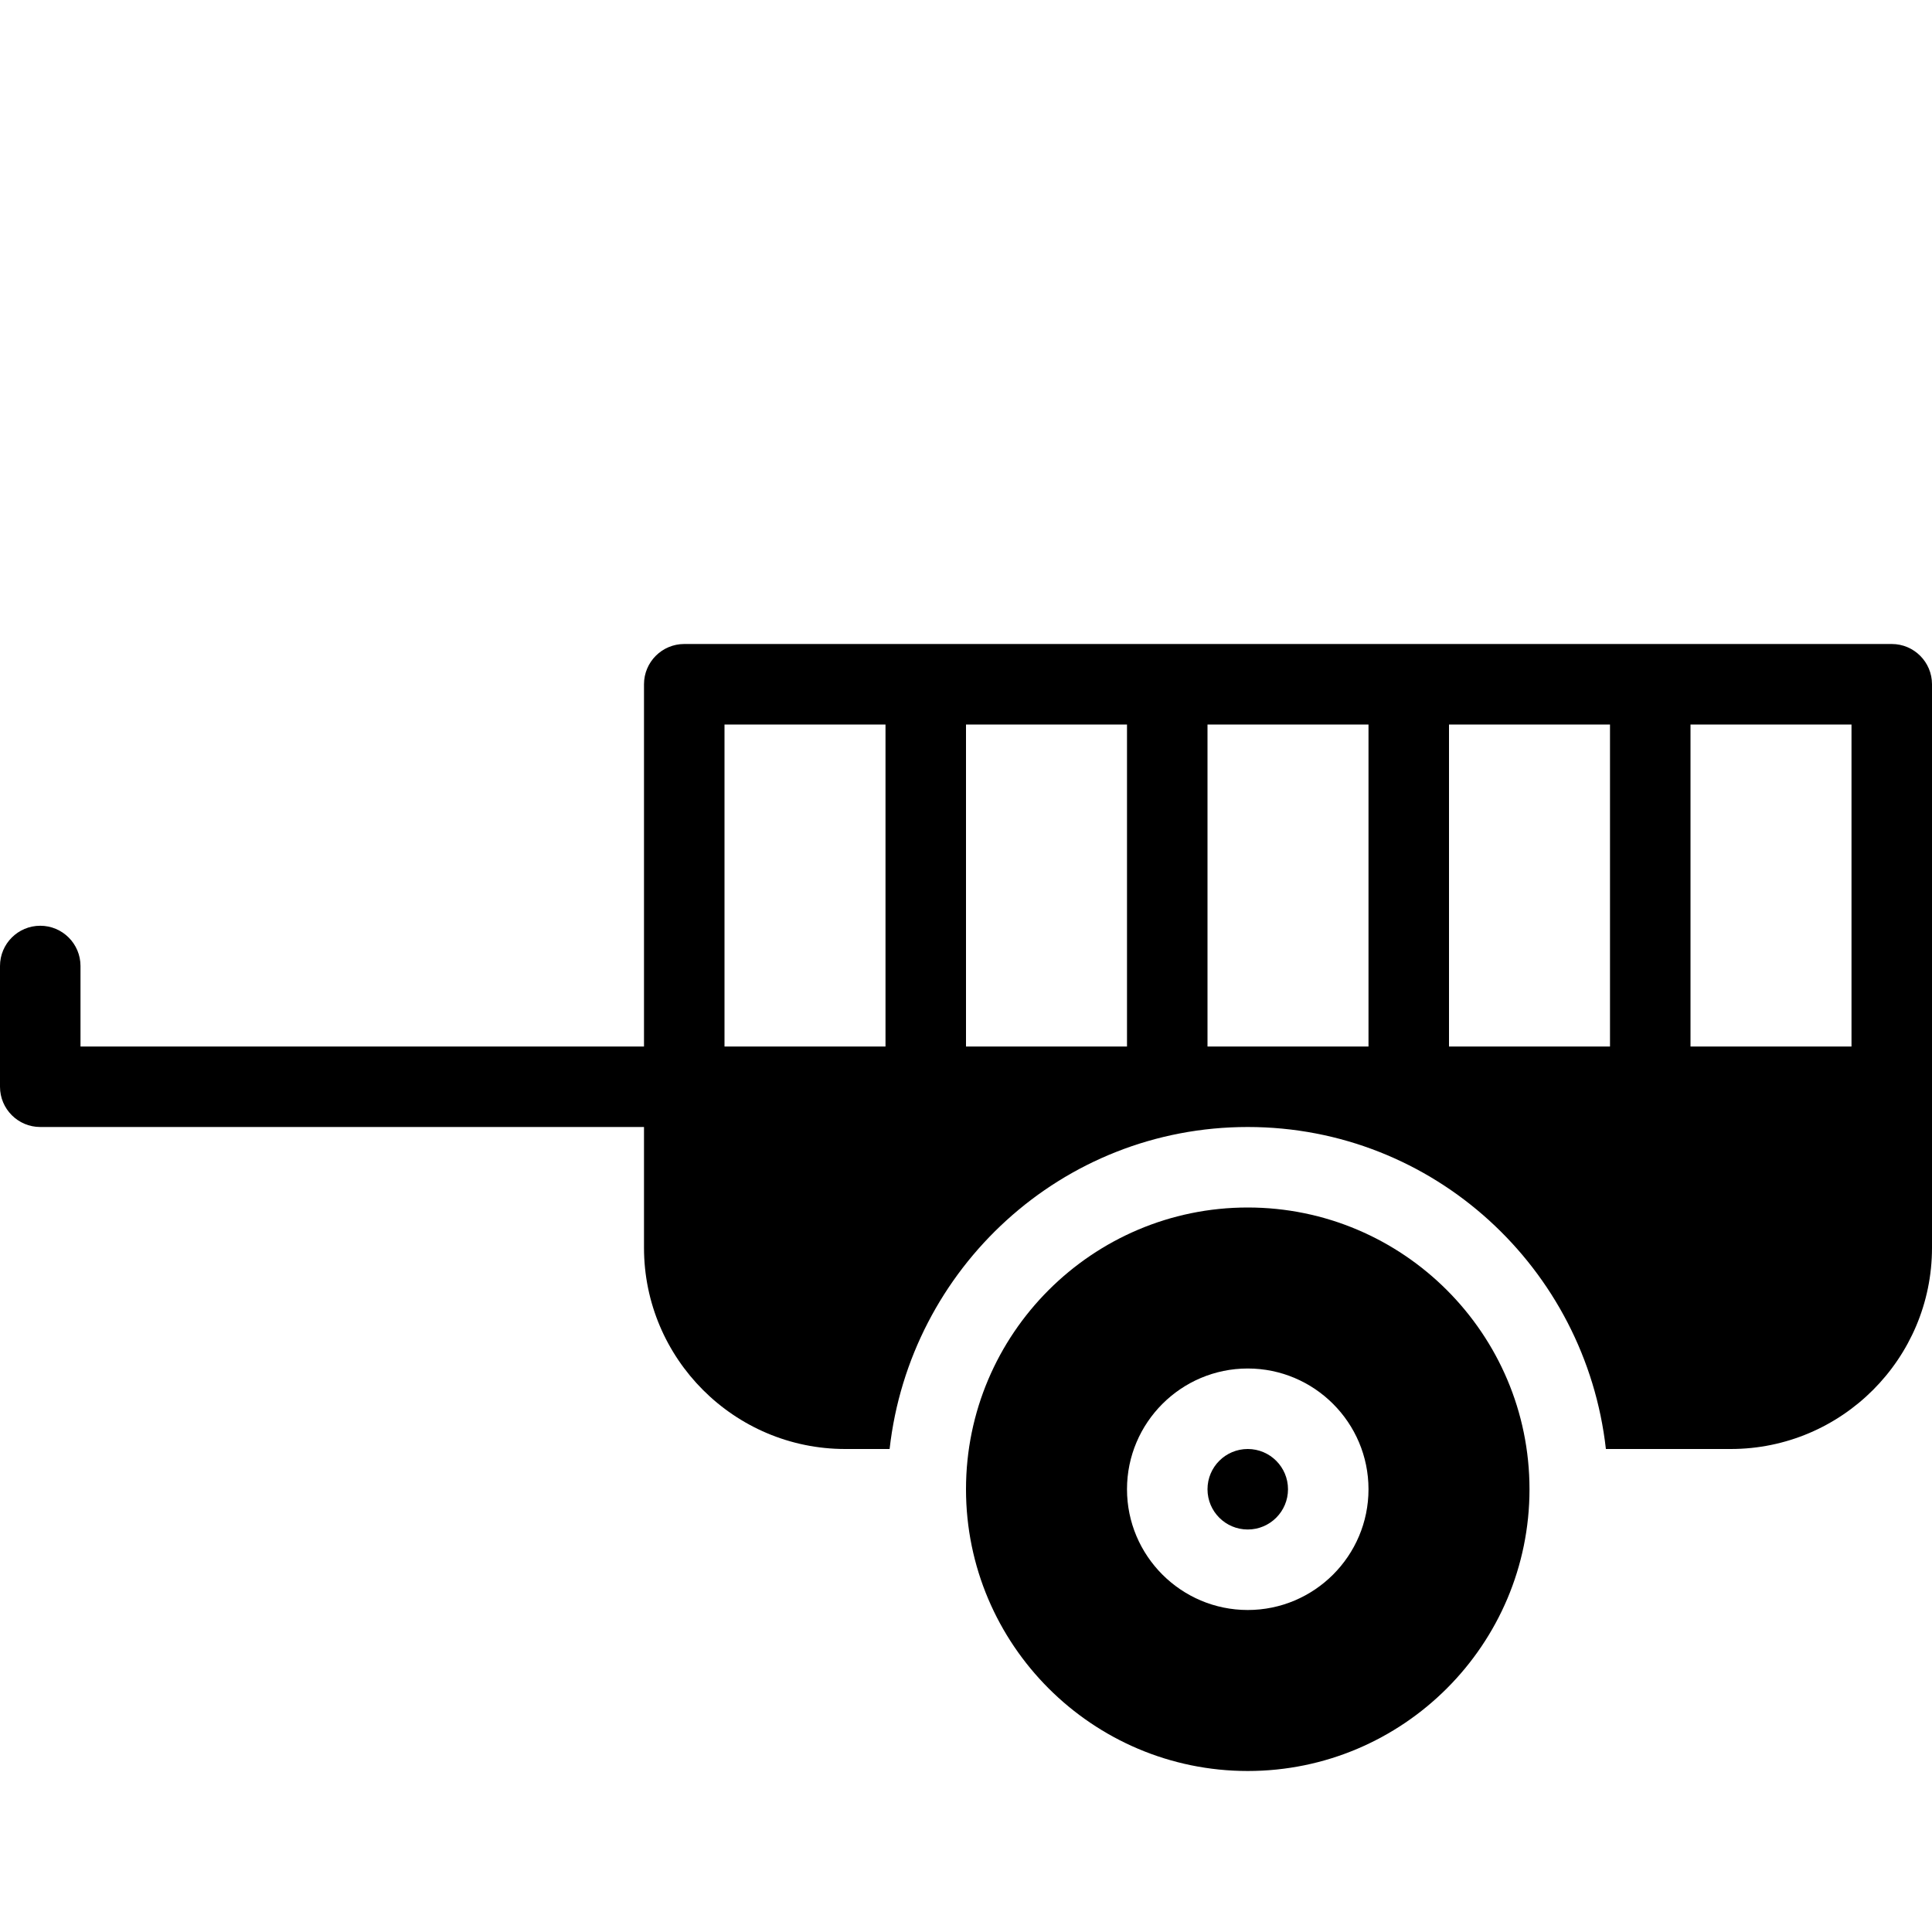 <?xml version="1.0" encoding="utf-8"?>
<!-- Generator: Adobe Illustrator 19.2.0, SVG Export Plug-In . SVG Version: 6.00 Build 0)  -->
<svg version="1.1" xmlns="http://www.w3.org/2000/svg" xmlns:xlink="http://www.w3.org/1999/xlink" x="0px" y="0px" width="24px"
	 height="24px" viewBox="0 0 24 24" enable-background="new 0 0 24 24" xml:space="preserve">
<g id="Filled_Icons">
	<g>
		<path d="M23.5,8h-15C8.224,8,8,8.224,8,8.5V13H1v-1c0-0.276-0.224-0.5-0.5-0.5S0,11.724,0,12v1.5C0,13.776,0.224,14,0.5,14H8v1.5
			c0,1.378,1.121,2.5,2.5,2.5h0.551c0.252-2.244,2.139-4,4.449-4s4.197,1.756,4.449,4H21.5c1.379,0,2.5-1.122,2.5-2.5v-2v-5
			C24,8.224,23.776,8,23.5,8z M11,13H9V9h2V13z M14,13h-2V9h2V13z M17,13h-2V9h2V13z M20,13h-2V9h2V13z M23,13h-2V9h2V13z"/>
		<circle cx="15.5" cy="18.5" r="0.5"/>
		<path d="M15.5,15c-1.93,0-3.5,1.57-3.5,3.5s1.57,3.5,3.5,3.5s3.5-1.57,3.5-3.5S17.43,15,15.5,15z M15.5,20
			c-0.827,0-1.5-0.673-1.5-1.5s0.673-1.5,1.5-1.5c0.827,0,1.5,0.673,1.5,1.5S16.327,20,15.5,20z"/>
	</g>
</g>
<g id="invisible_shape">
	<rect fill="none" width="24" height="24"/>
</g>
</svg>
